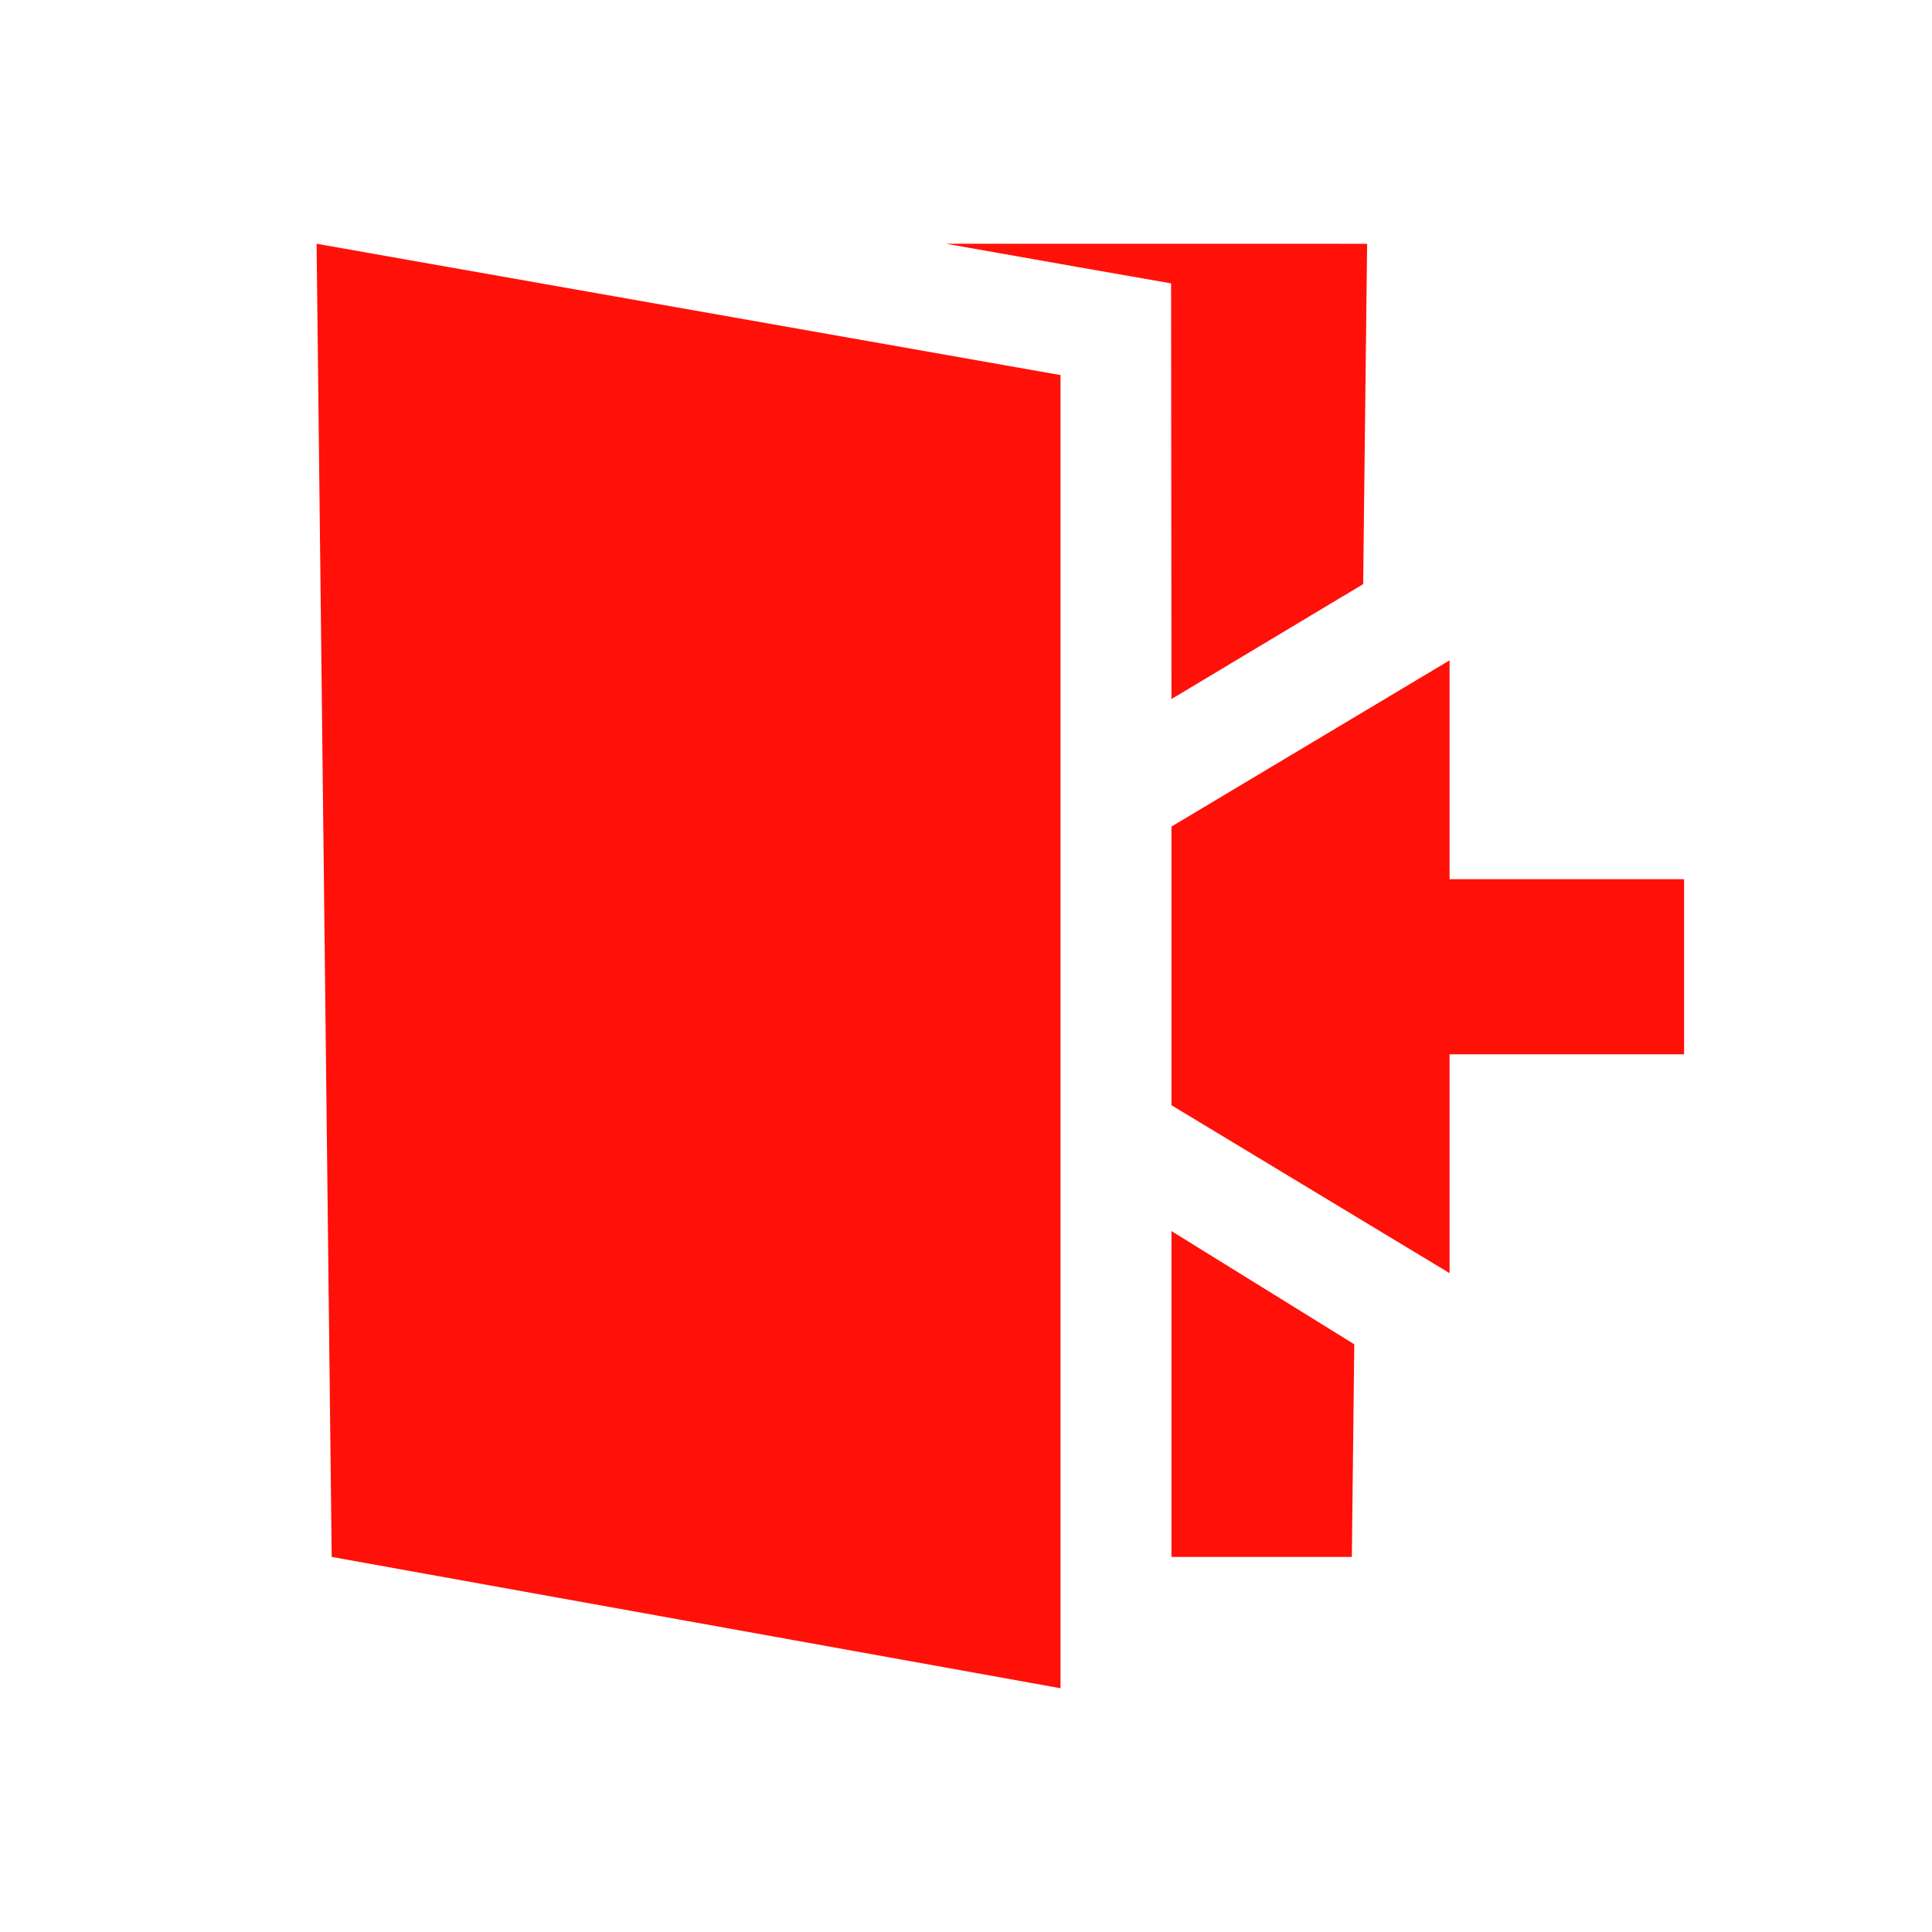 <?xml version="1.0" standalone="no"?><!DOCTYPE svg PUBLIC "-//W3C//DTD SVG 1.1//EN"
        "http://www.w3.org/Graphics/SVG/1.1/DTD/svg11.dtd">
<svg t="1573520751494" class="icon" viewBox="0 0 1024 1024" version="1.1" xmlns="http://www.w3.org/2000/svg" p-id="589"
     xmlns:xlink="http://www.w3.org/1999/xlink" width="200" height="200">
    <defs>
        <style type="text/css"></style>
    </defs>
    <path d="M768.3 466V350l-147.4 88.1v147.7l147.4 89v-116h124.3V466z" fill="#FF1109" p-id="590"></path>
    <path d="M620.9 652.5v172.7h95.6l1.3-112.7z" fill="#FF1109" p-id="591"></path>
    <path d="M620.7 150.2l0.2 220.3 101.6-60.9 2.1-180.4H501.5l70.7 12.5z" fill="#FF1109" p-id="592"></path>
    <path d="M562.1 894.8v-696l-394.3-69.6 8 696z" fill="#FF1109" p-id="593"></path>
</svg>
